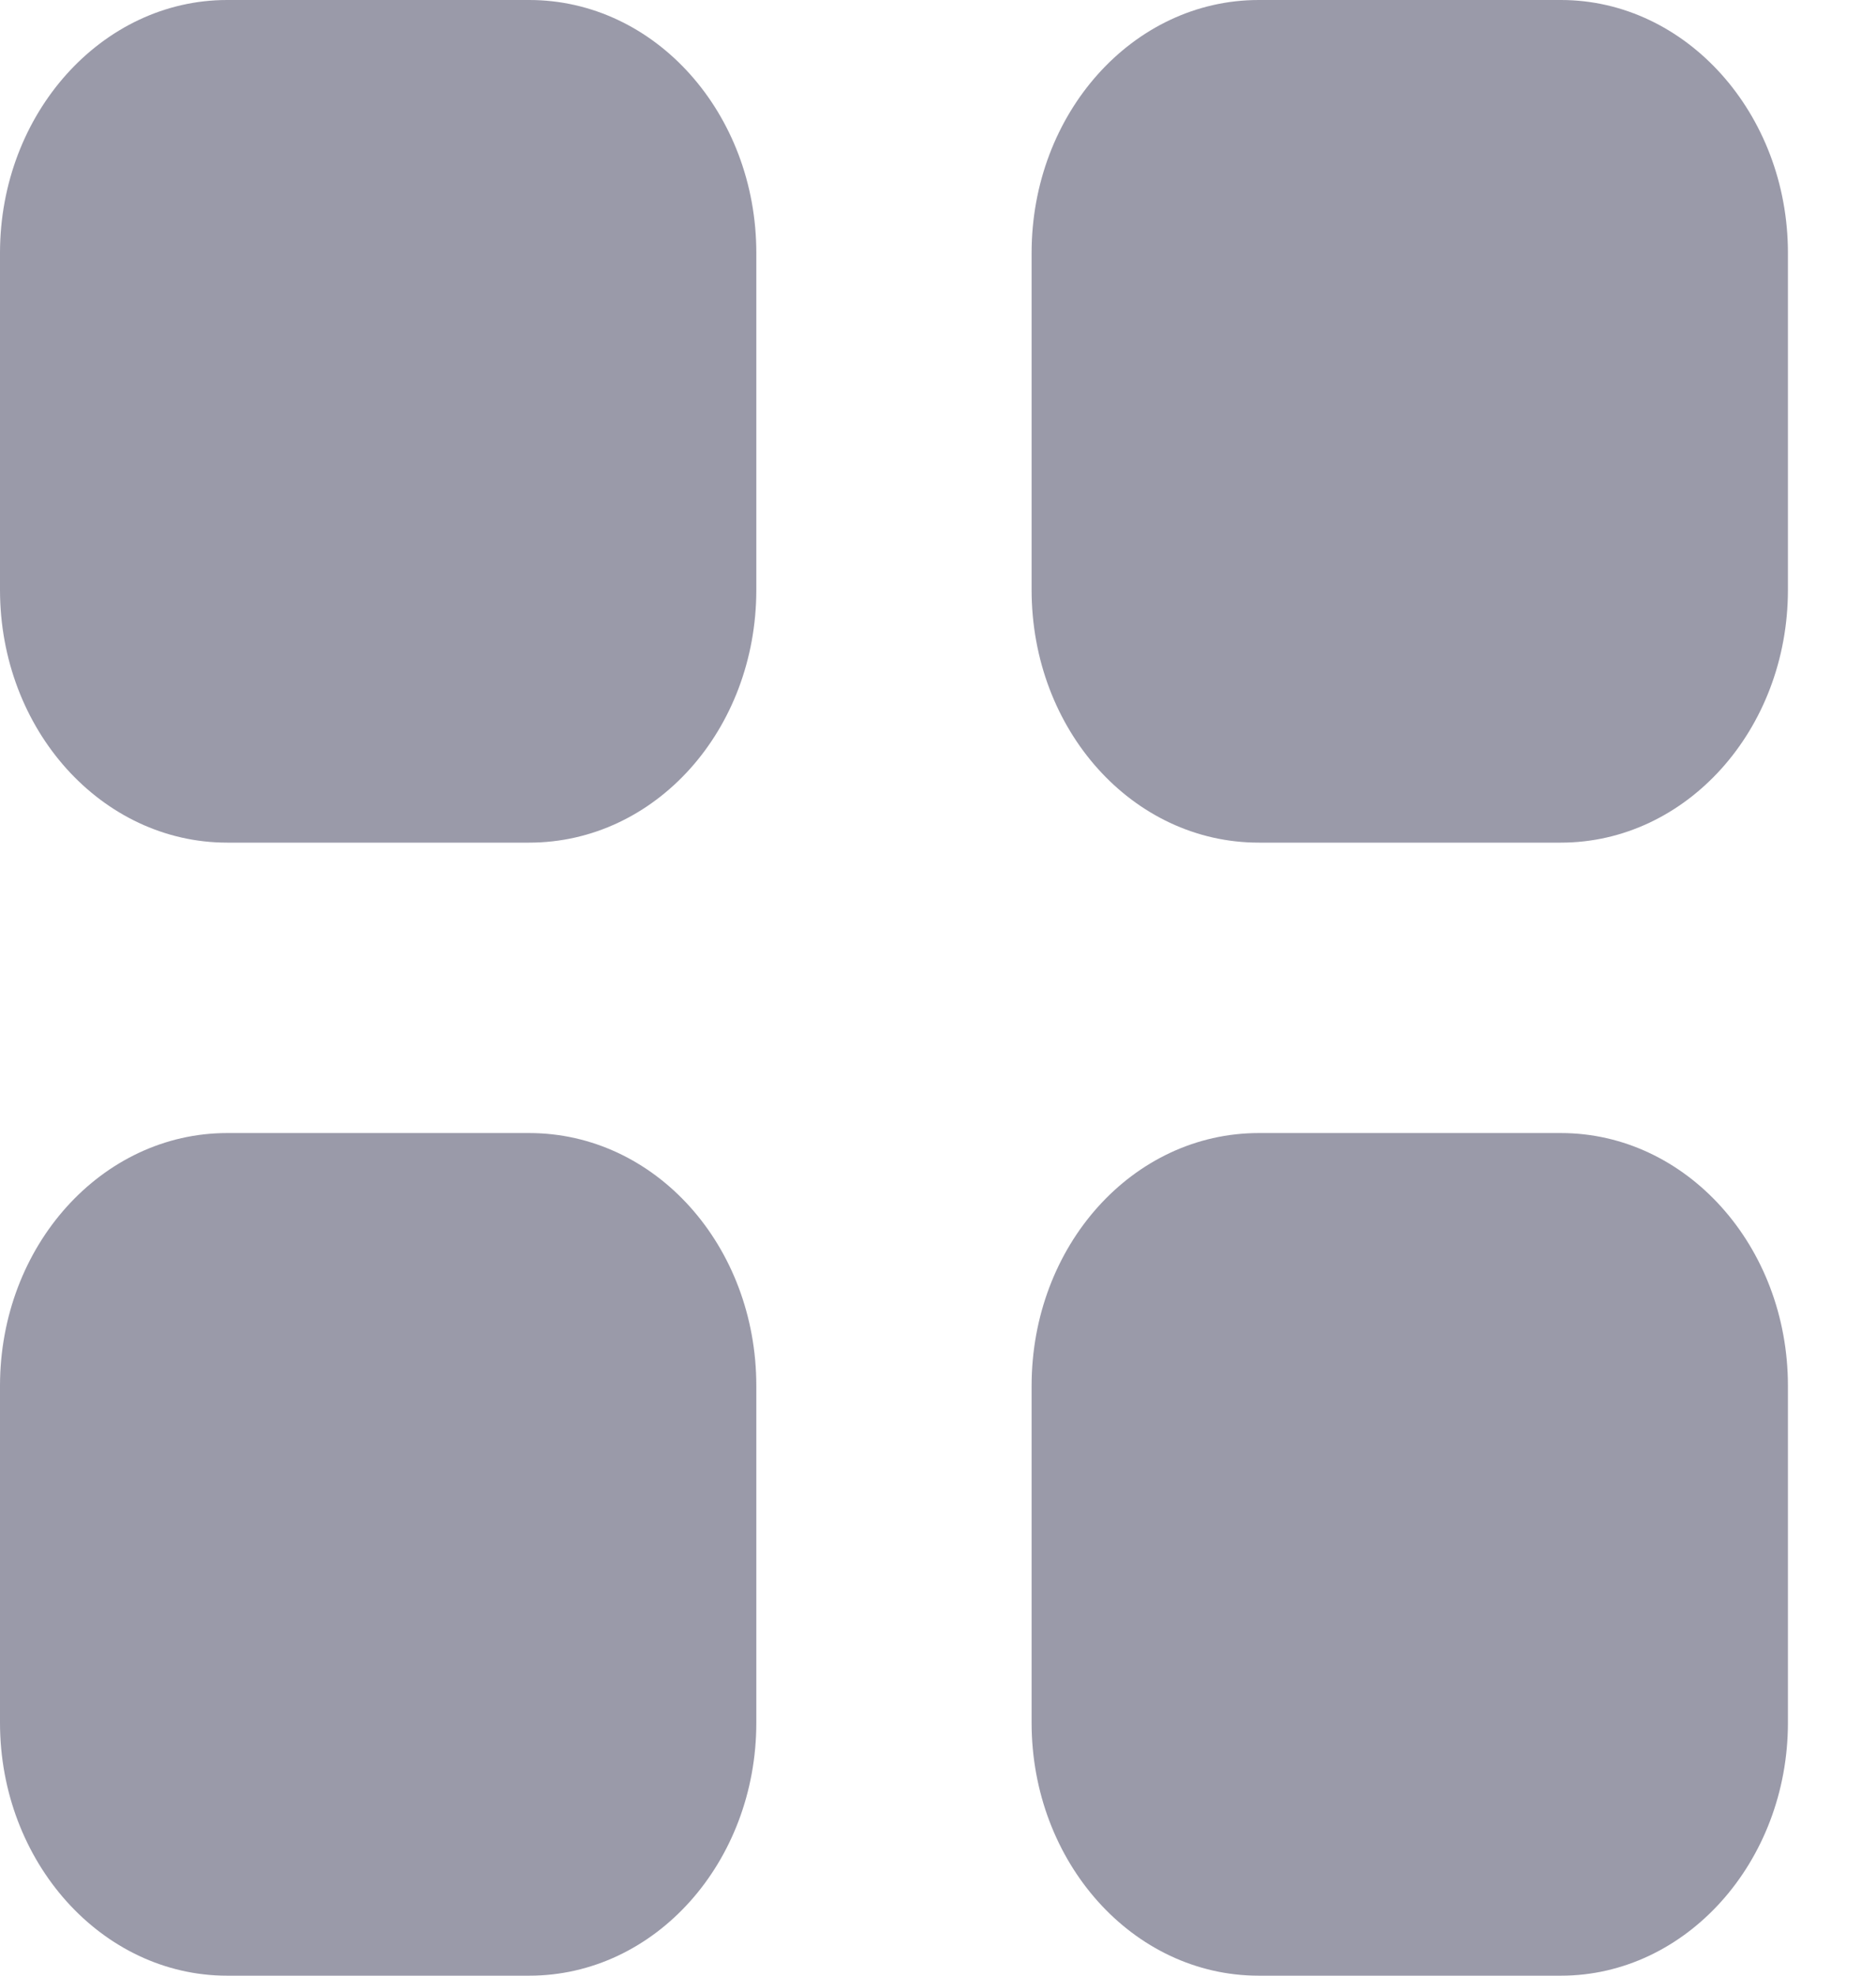 <svg preserveAspectRatio="none" width="100%" height="100%" overflow="visible" style="display: block;" viewBox="0 0 19 20" fill="none" xmlns="http://www.w3.org/2000/svg">
<g id="Category" opacity="0.4">
<path id="Category_2" d="M5.36 11.47C6.637 11.47 7.66 12.611 7.66 14.03V17.439C7.66 18.849 6.637 20 5.36 20H2.3C1.032 20 0 18.849 0 17.439V14.03C0 12.611 1.032 11.47 2.3 11.47H5.36ZM15.809 11.47C17.076 11.47 18.108 12.611 18.108 14.03V17.439C18.108 18.849 17.076 20 15.809 20H12.748C11.472 20 10.448 18.849 10.448 17.439V14.03C10.448 12.611 11.472 11.47 12.748 11.47H15.809ZM5.36 0C6.637 0 7.66 1.15 7.66 2.561V5.97C7.66 7.39 6.637 8.53 5.36 8.53H2.3C1.032 8.53 0 7.39 0 5.97V2.561C0 1.15 1.032 0 2.3 0H5.36ZM15.809 0C17.076 3.82885e-05 18.108 1.15 18.108 2.561V5.97C18.108 7.39 17.076 8.53 15.809 8.53H12.748C11.472 8.53 10.448 7.39 10.448 5.97V2.561C10.448 1.15 11.472 0 12.748 0H15.809Z" fill="#030229"/>
</g>
</svg>
